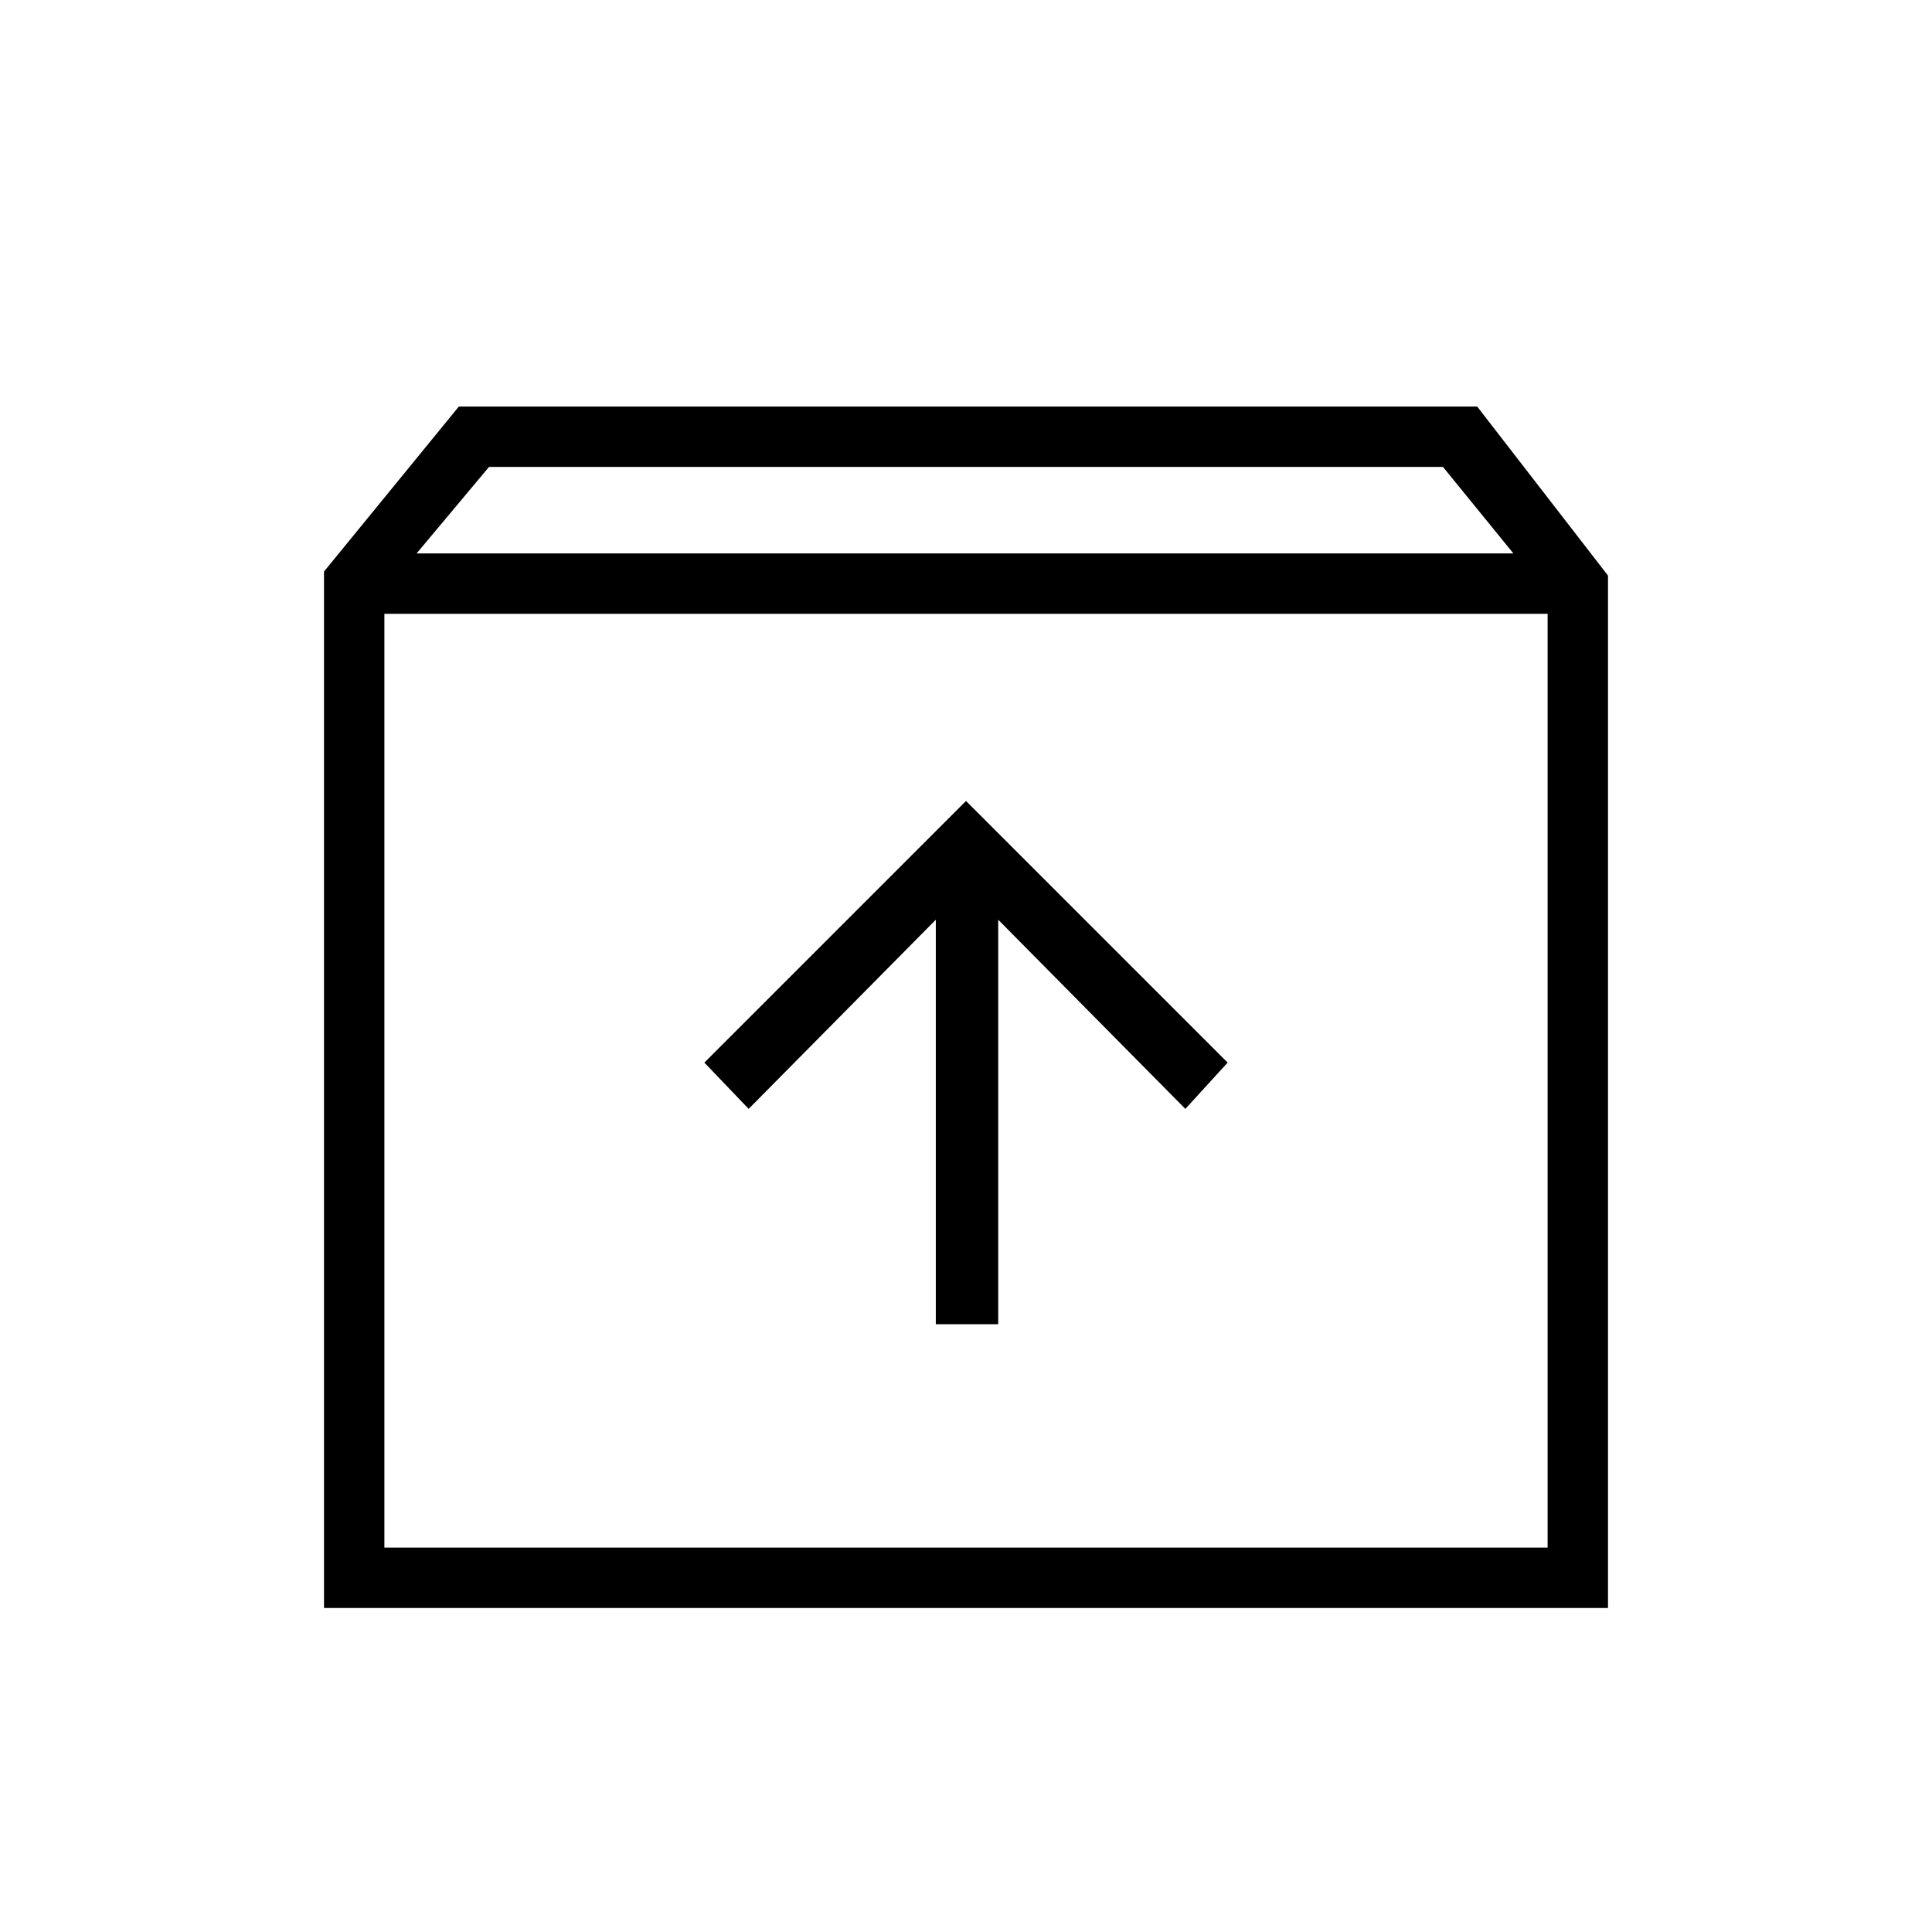<svg xmlns="http://www.w3.org/2000/svg" height="48" width="48"><path d="M8.05 39.95V14.2L11.4 10.1H36.7L39.95 14.3V39.95ZM10.35 13.75H37.6L35.85 11.6H12.15ZM9.55 38.45H38.45V15.25H9.55ZM23.25 32.9H24.8V22.85L29.45 27.55L30.5 26.4L24 19.9L17.5 26.4L18.6 27.55L23.25 22.85ZM9.55 38.45V15.25V38.45Z"/></svg>